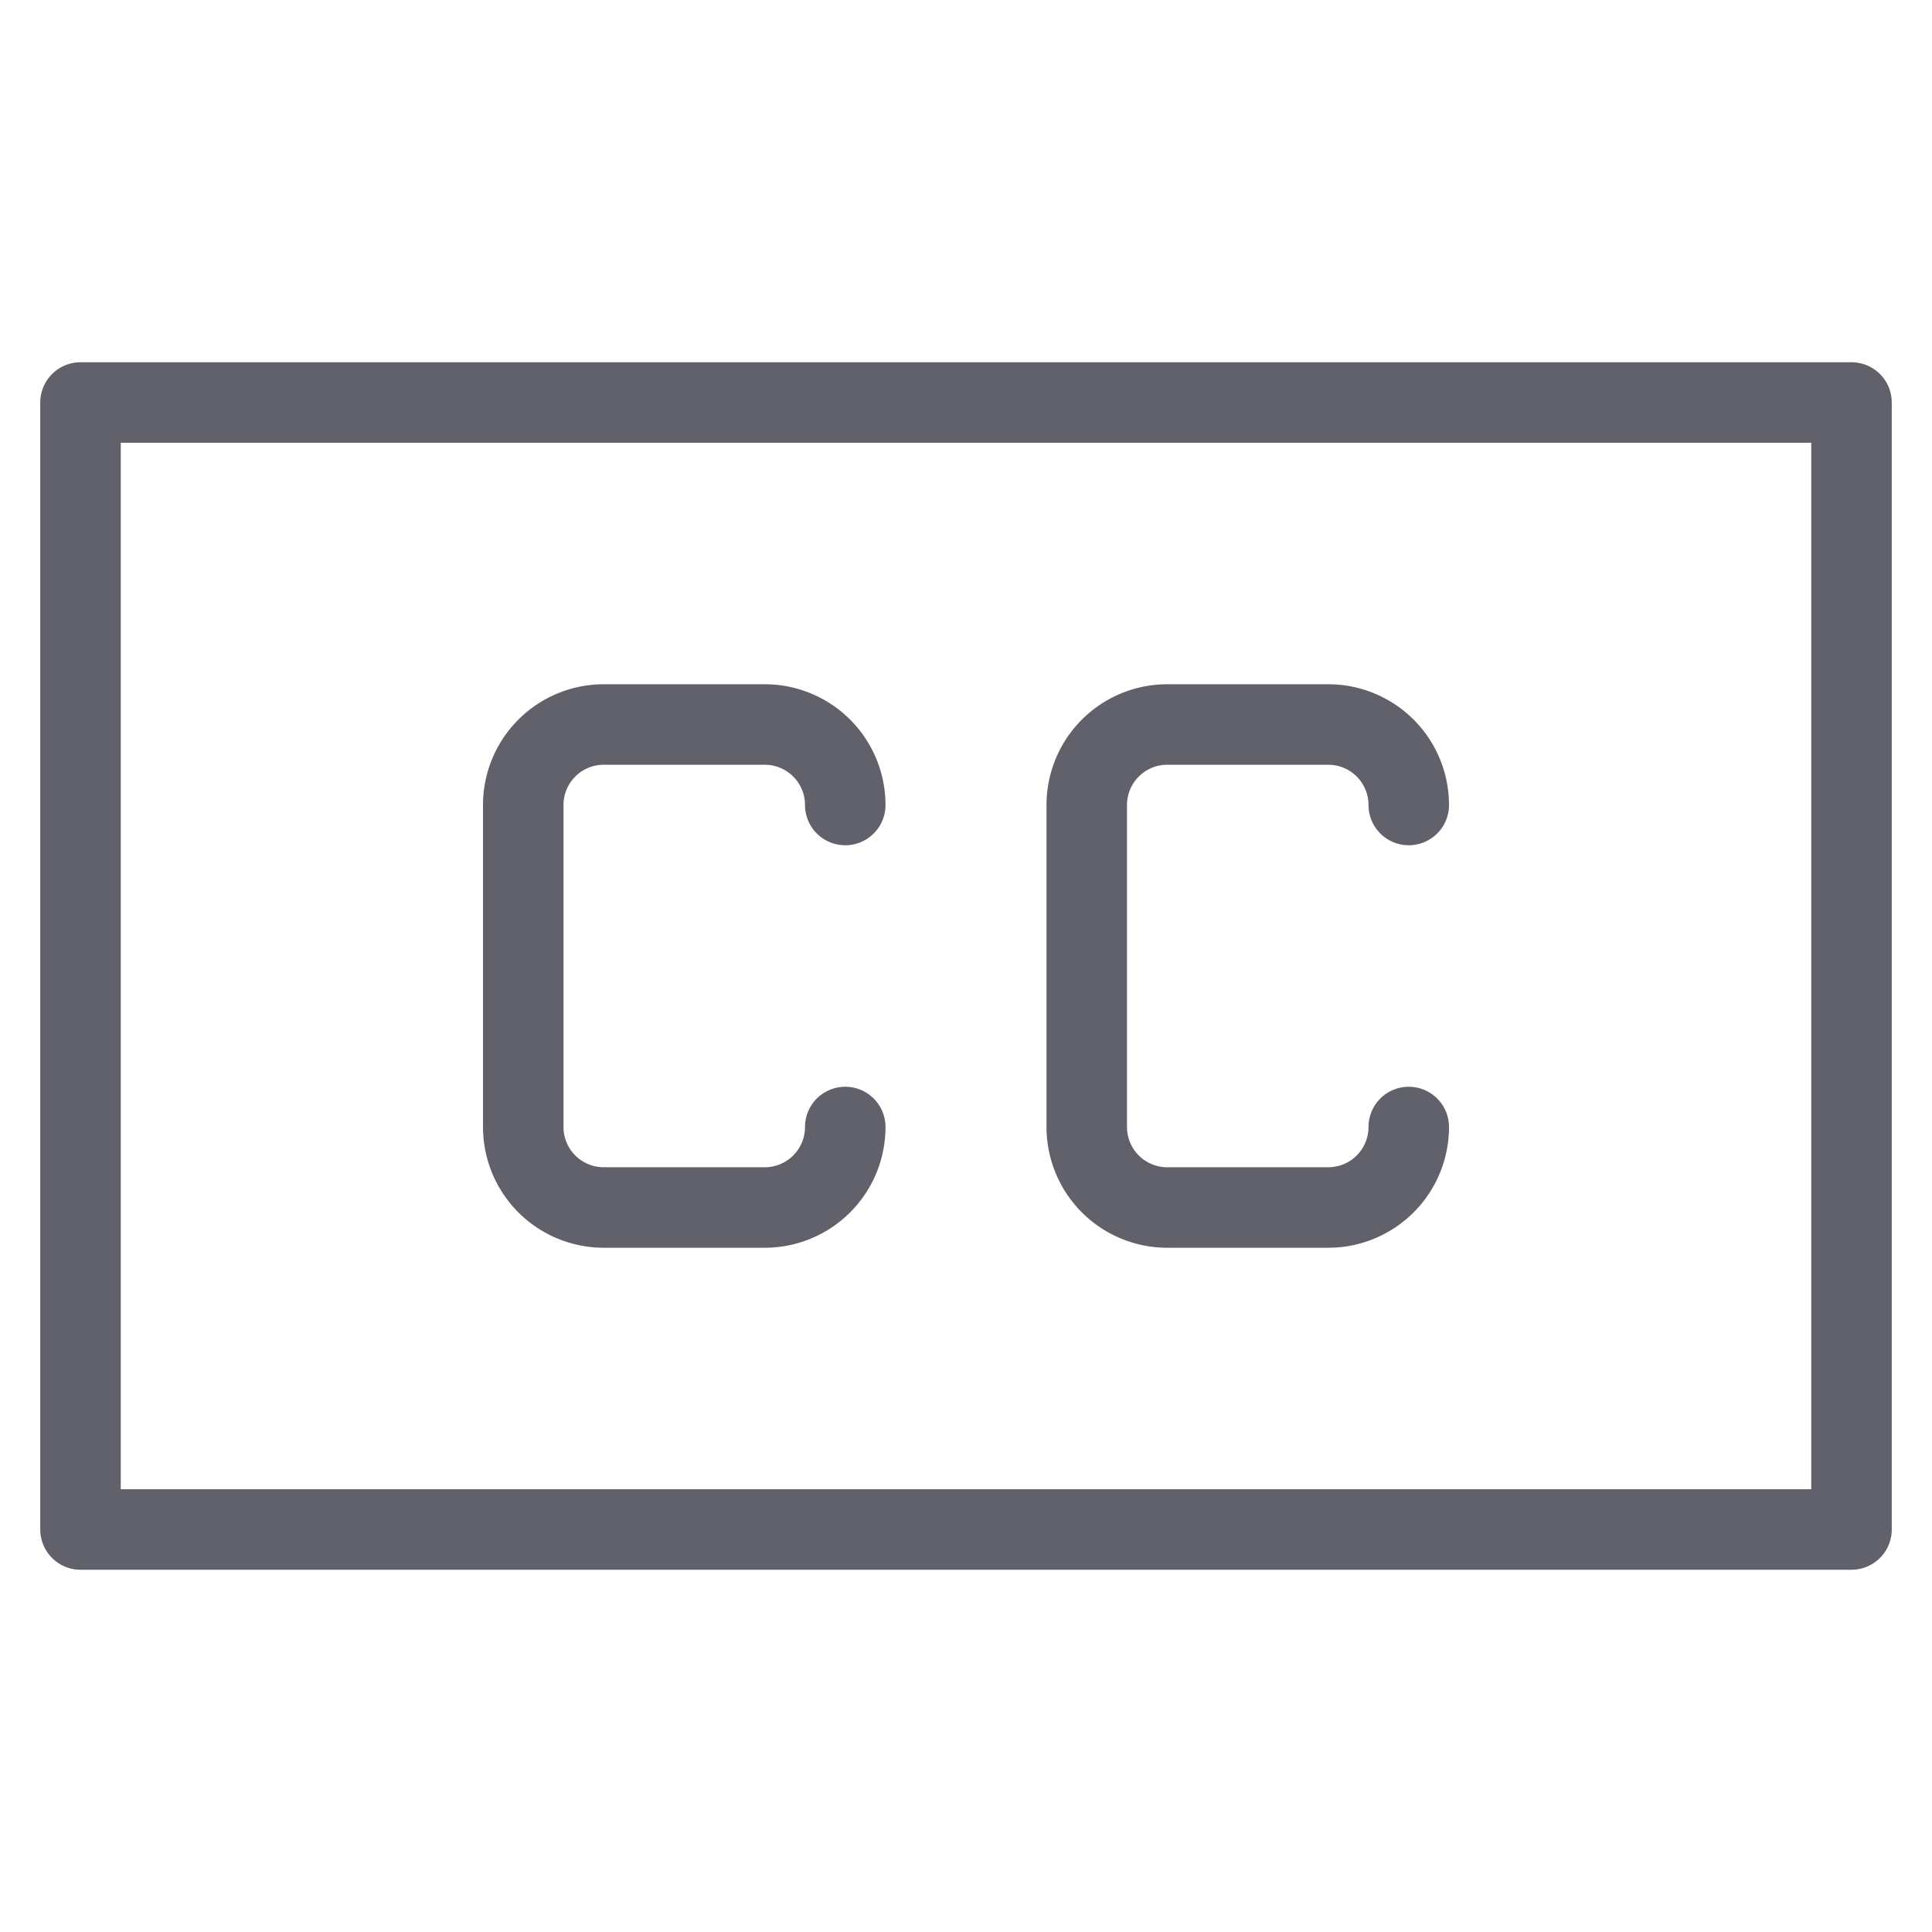 <svg xmlns="http://www.w3.org/2000/svg" height="48" width="48" viewBox="0 0 48 48"><title>closed captioning 3</title><g stroke-linecap="round" fill="#61616b" stroke-linejoin="round" class="nc-icon-wrapper"><rect x="2" y="10" width="44" height="28" fill="none" stroke="#61616b" stroke-width="2"></rect><path d="M21,28a2,2,0,0,1-2,2H15a2,2,0,0,1-2-2V20a2,2,0,0,1,2-2h4a2,2,0,0,1,2,2" fill="none" stroke="#61616b" stroke-width="2" data-color="color-2"></path><path d="M35,20a2,2,0,0,0-2-2H29a2,2,0,0,0-2,2v8a2,2,0,0,0,2,2h4a2,2,0,0,0,2-2" fill="none" stroke="#61616b" stroke-width="2" data-color="color-2"></path></g></svg>